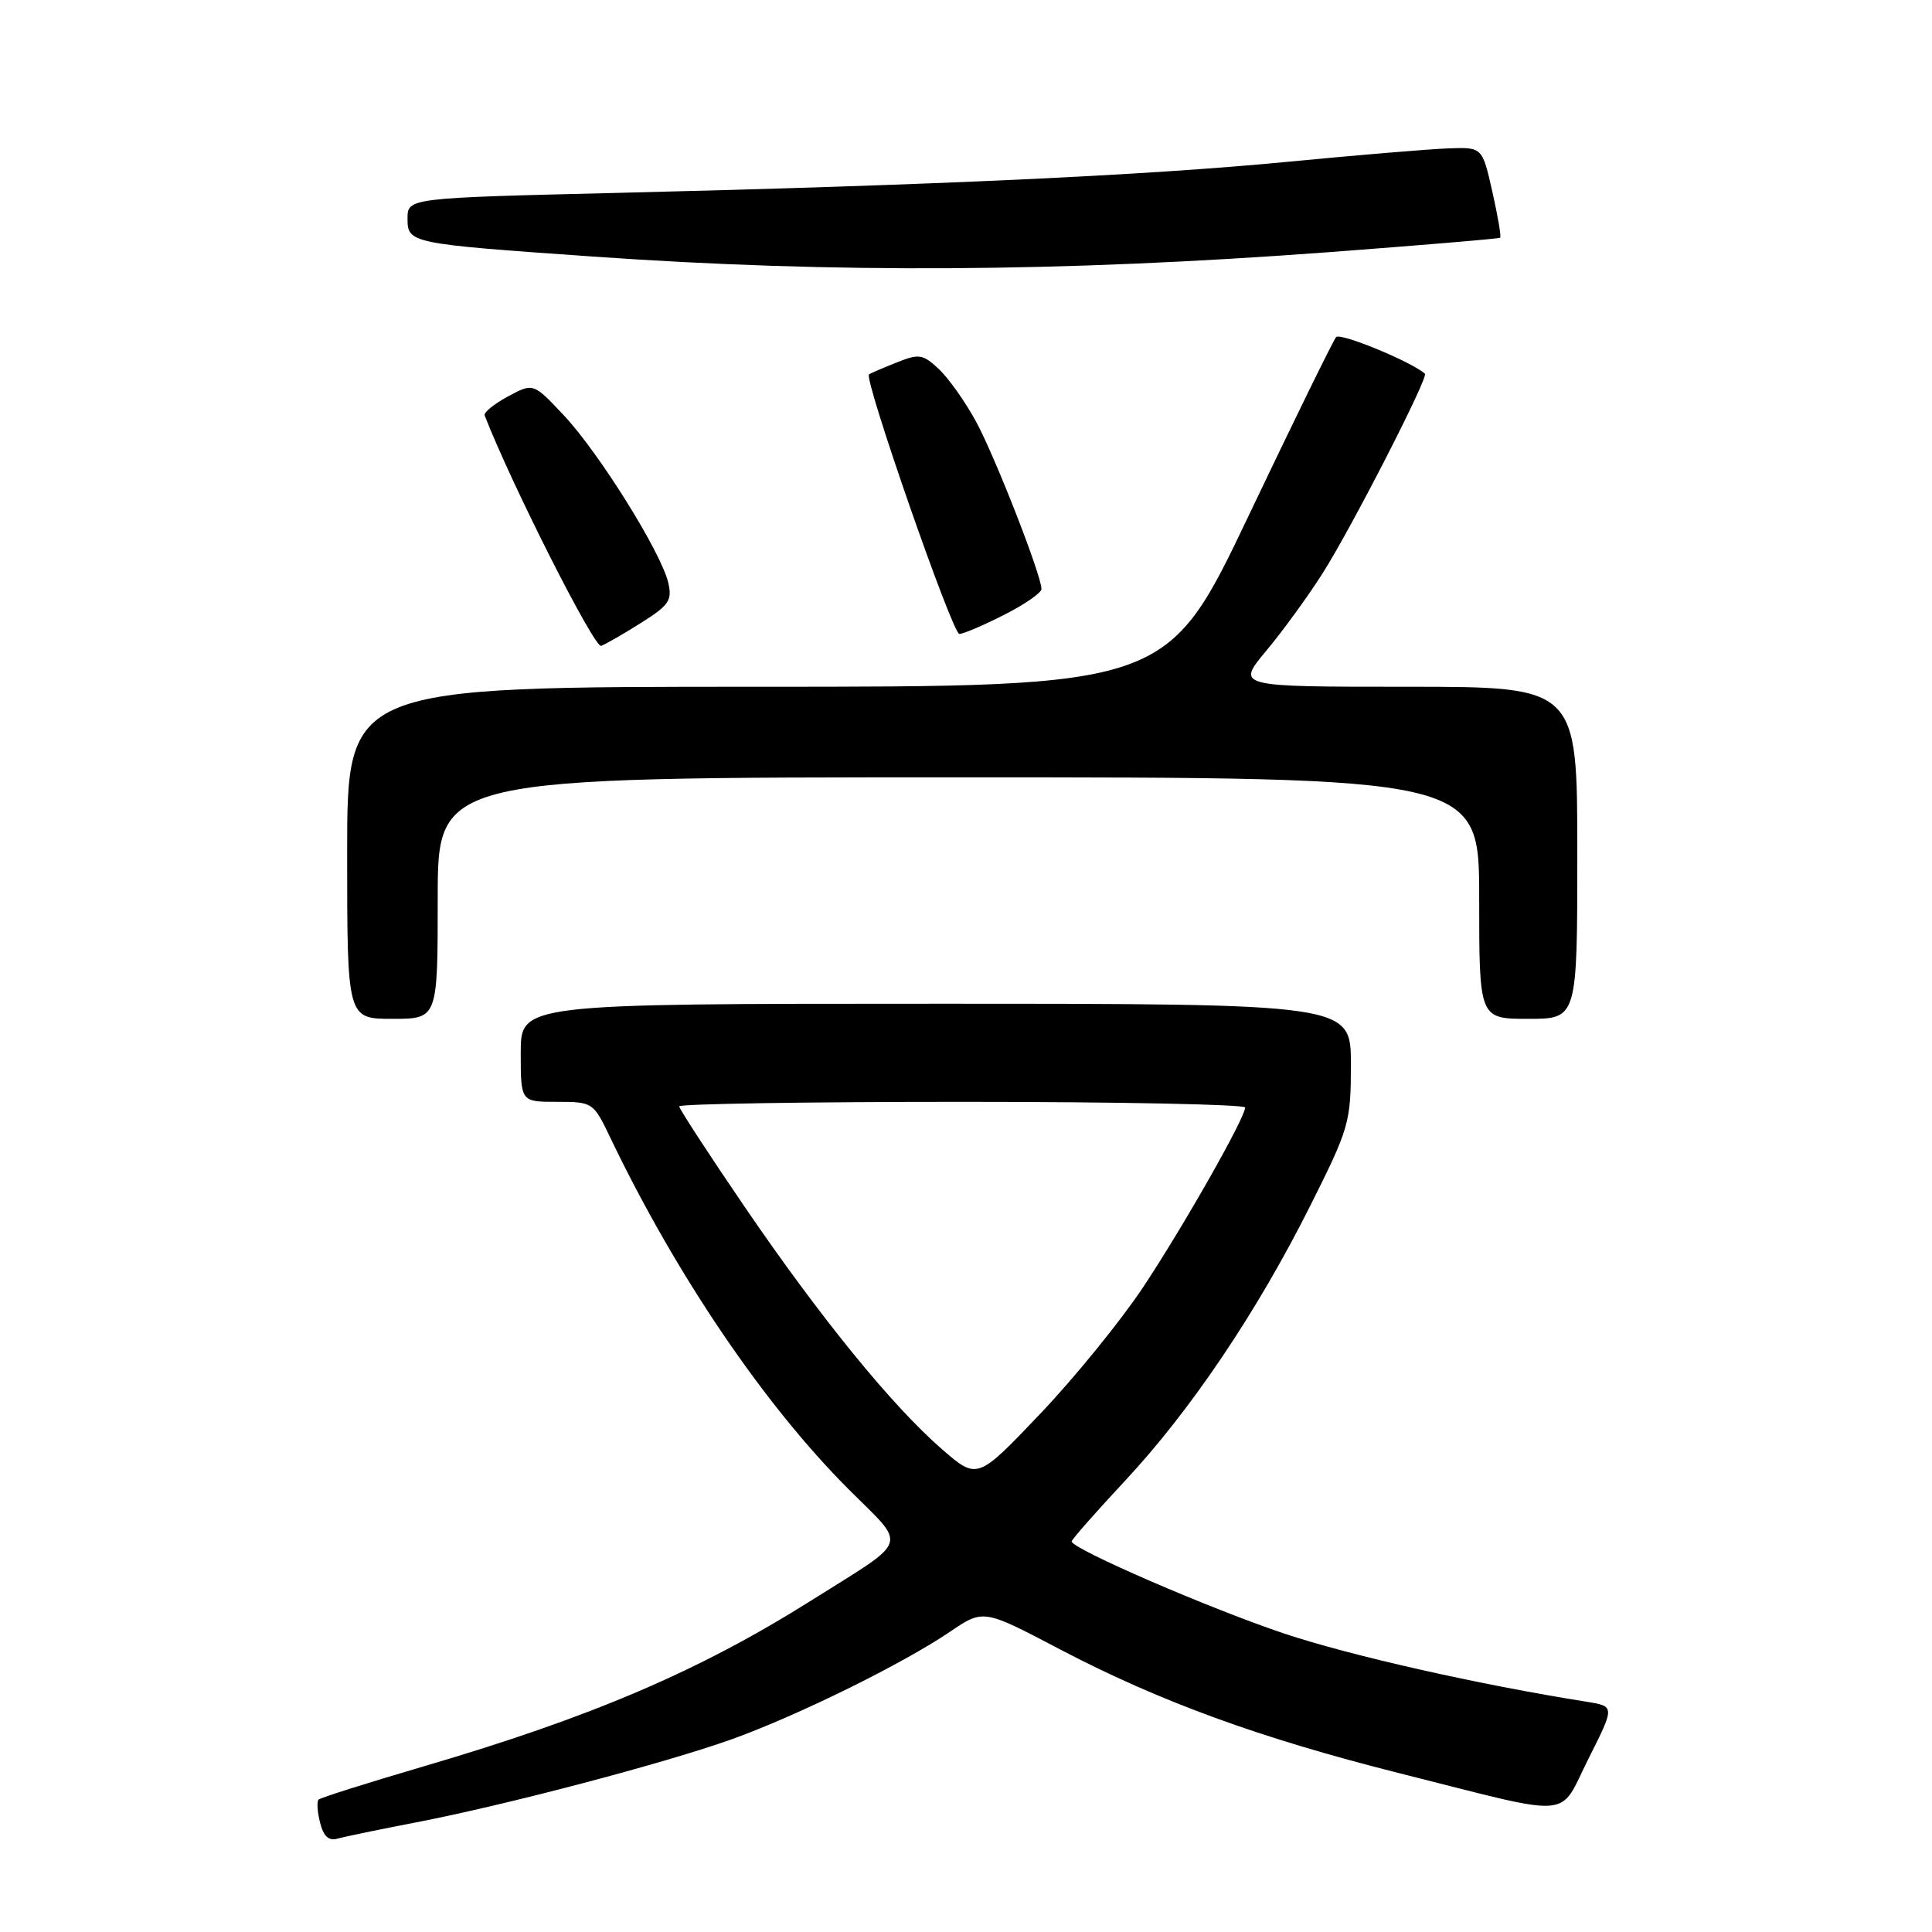 <?xml version="1.0" encoding="UTF-8" standalone="no"?>
<!DOCTYPE svg PUBLIC "-//W3C//DTD SVG 1.1//EN" "http://www.w3.org/Graphics/SVG/1.1/DTD/svg11.dtd" >
<svg xmlns="http://www.w3.org/2000/svg" xmlns:xlink="http://www.w3.org/1999/xlink" version="1.1" viewBox="0 0 256 256">
 <g >
 <path fill="currentColor"
d=" M 55.00 241.50 C 66.93 239.21 88.15 233.62 97.02 230.44 C 105.74 227.30 119.61 220.47 125.90 216.20 C 130.31 213.22 130.31 213.22 140.40 218.52 C 153.60 225.44 166.91 230.30 185.43 234.96 C 209.08 240.91 206.41 241.12 210.49 233.02 C 213.98 226.09 213.98 226.09 210.24 225.49 C 196.03 223.24 178.96 219.39 170.18 216.46 C 160.34 213.17 142.00 205.22 142.00 204.25 C 142.00 204.00 145.16 200.41 149.01 196.28 C 157.73 186.95 166.55 173.86 173.60 159.80 C 178.79 149.45 179.00 148.72 179.00 141.02 C 179.00 133.00 179.00 133.00 124.00 133.00 C 69.00 133.00 69.00 133.00 69.00 139.50 C 69.00 146.00 69.00 146.00 73.80 146.00 C 78.54 146.00 78.63 146.06 80.87 150.75 C 89.55 168.88 101.23 186.12 112.44 197.33 C 120.26 205.15 120.73 203.74 107.50 212.07 C 92.63 221.43 78.36 227.53 56.08 234.07 C 48.69 236.24 42.45 238.21 42.21 238.46 C 41.96 238.71 42.05 240.08 42.41 241.51 C 42.88 243.36 43.57 243.97 44.78 243.62 C 45.73 243.35 50.33 242.40 55.00 241.50 Z  M 58.00 119.00 C 58.00 103.00 58.00 103.00 127.00 103.00 C 196.00 103.00 196.00 103.00 196.00 119.00 C 196.00 135.00 196.00 135.00 202.50 135.00 C 209.00 135.00 209.00 135.00 209.00 113.00 C 209.00 91.00 209.00 91.00 186.41 91.00 C 163.81 91.00 163.81 91.00 167.77 86.25 C 169.95 83.64 173.31 79.03 175.23 76.00 C 179.03 70.04 189.32 49.96 188.81 49.52 C 186.99 47.91 177.59 44.04 177.04 44.67 C 176.65 45.13 171.45 55.74 165.49 68.25 C 154.66 91.00 154.66 91.00 100.33 91.00 C 46.00 91.00 46.00 91.00 46.00 113.00 C 46.00 135.00 46.00 135.00 52.00 135.00 C 58.00 135.00 58.00 135.00 58.00 119.00 Z  M 85.01 82.49 C 88.66 80.19 89.10 79.53 88.54 77.18 C 87.57 73.14 79.42 60.08 74.78 55.11 C 70.67 50.72 70.67 50.72 67.31 52.53 C 65.46 53.53 64.07 54.66 64.22 55.05 C 67.77 64.18 78.76 85.92 79.66 85.58 C 80.31 85.33 82.72 83.94 85.01 82.49 Z  M 133.03 81.48 C 135.76 80.10 138.00 78.55 138.00 78.05 C 138.00 76.24 131.84 60.47 129.32 55.84 C 127.90 53.23 125.69 50.12 124.41 48.91 C 122.29 46.92 121.78 46.84 118.79 48.04 C 116.98 48.76 115.34 49.46 115.15 49.61 C 114.42 50.15 126.20 84.00 127.12 84.00 C 127.64 84.00 130.30 82.87 133.03 81.48 Z  M 176.00 33.42 C 188.38 32.49 198.63 31.63 198.78 31.50 C 198.94 31.37 198.47 28.62 197.74 25.38 C 196.41 19.50 196.41 19.50 191.96 19.66 C 189.50 19.74 179.85 20.55 170.50 21.45 C 151.78 23.25 124.10 24.53 81.75 25.56 C 54.00 26.23 54.00 26.23 54.00 28.98 C 54.00 32.23 54.34 32.30 78.50 33.99 C 110.57 36.24 140.49 36.06 176.00 33.42 Z  M 124.82 192.03 C 118.21 186.29 108.67 174.57 98.63 159.85 C 93.88 152.89 90.00 146.92 90.00 146.60 C 90.00 146.27 106.88 146.00 127.50 146.00 C 148.12 146.00 164.99 146.34 164.99 146.75 C 164.96 148.16 156.83 162.49 151.47 170.56 C 148.53 174.99 142.39 182.55 137.81 187.36 C 129.50 196.09 129.50 196.09 124.82 192.03 Z "/>
</g>
</svg>